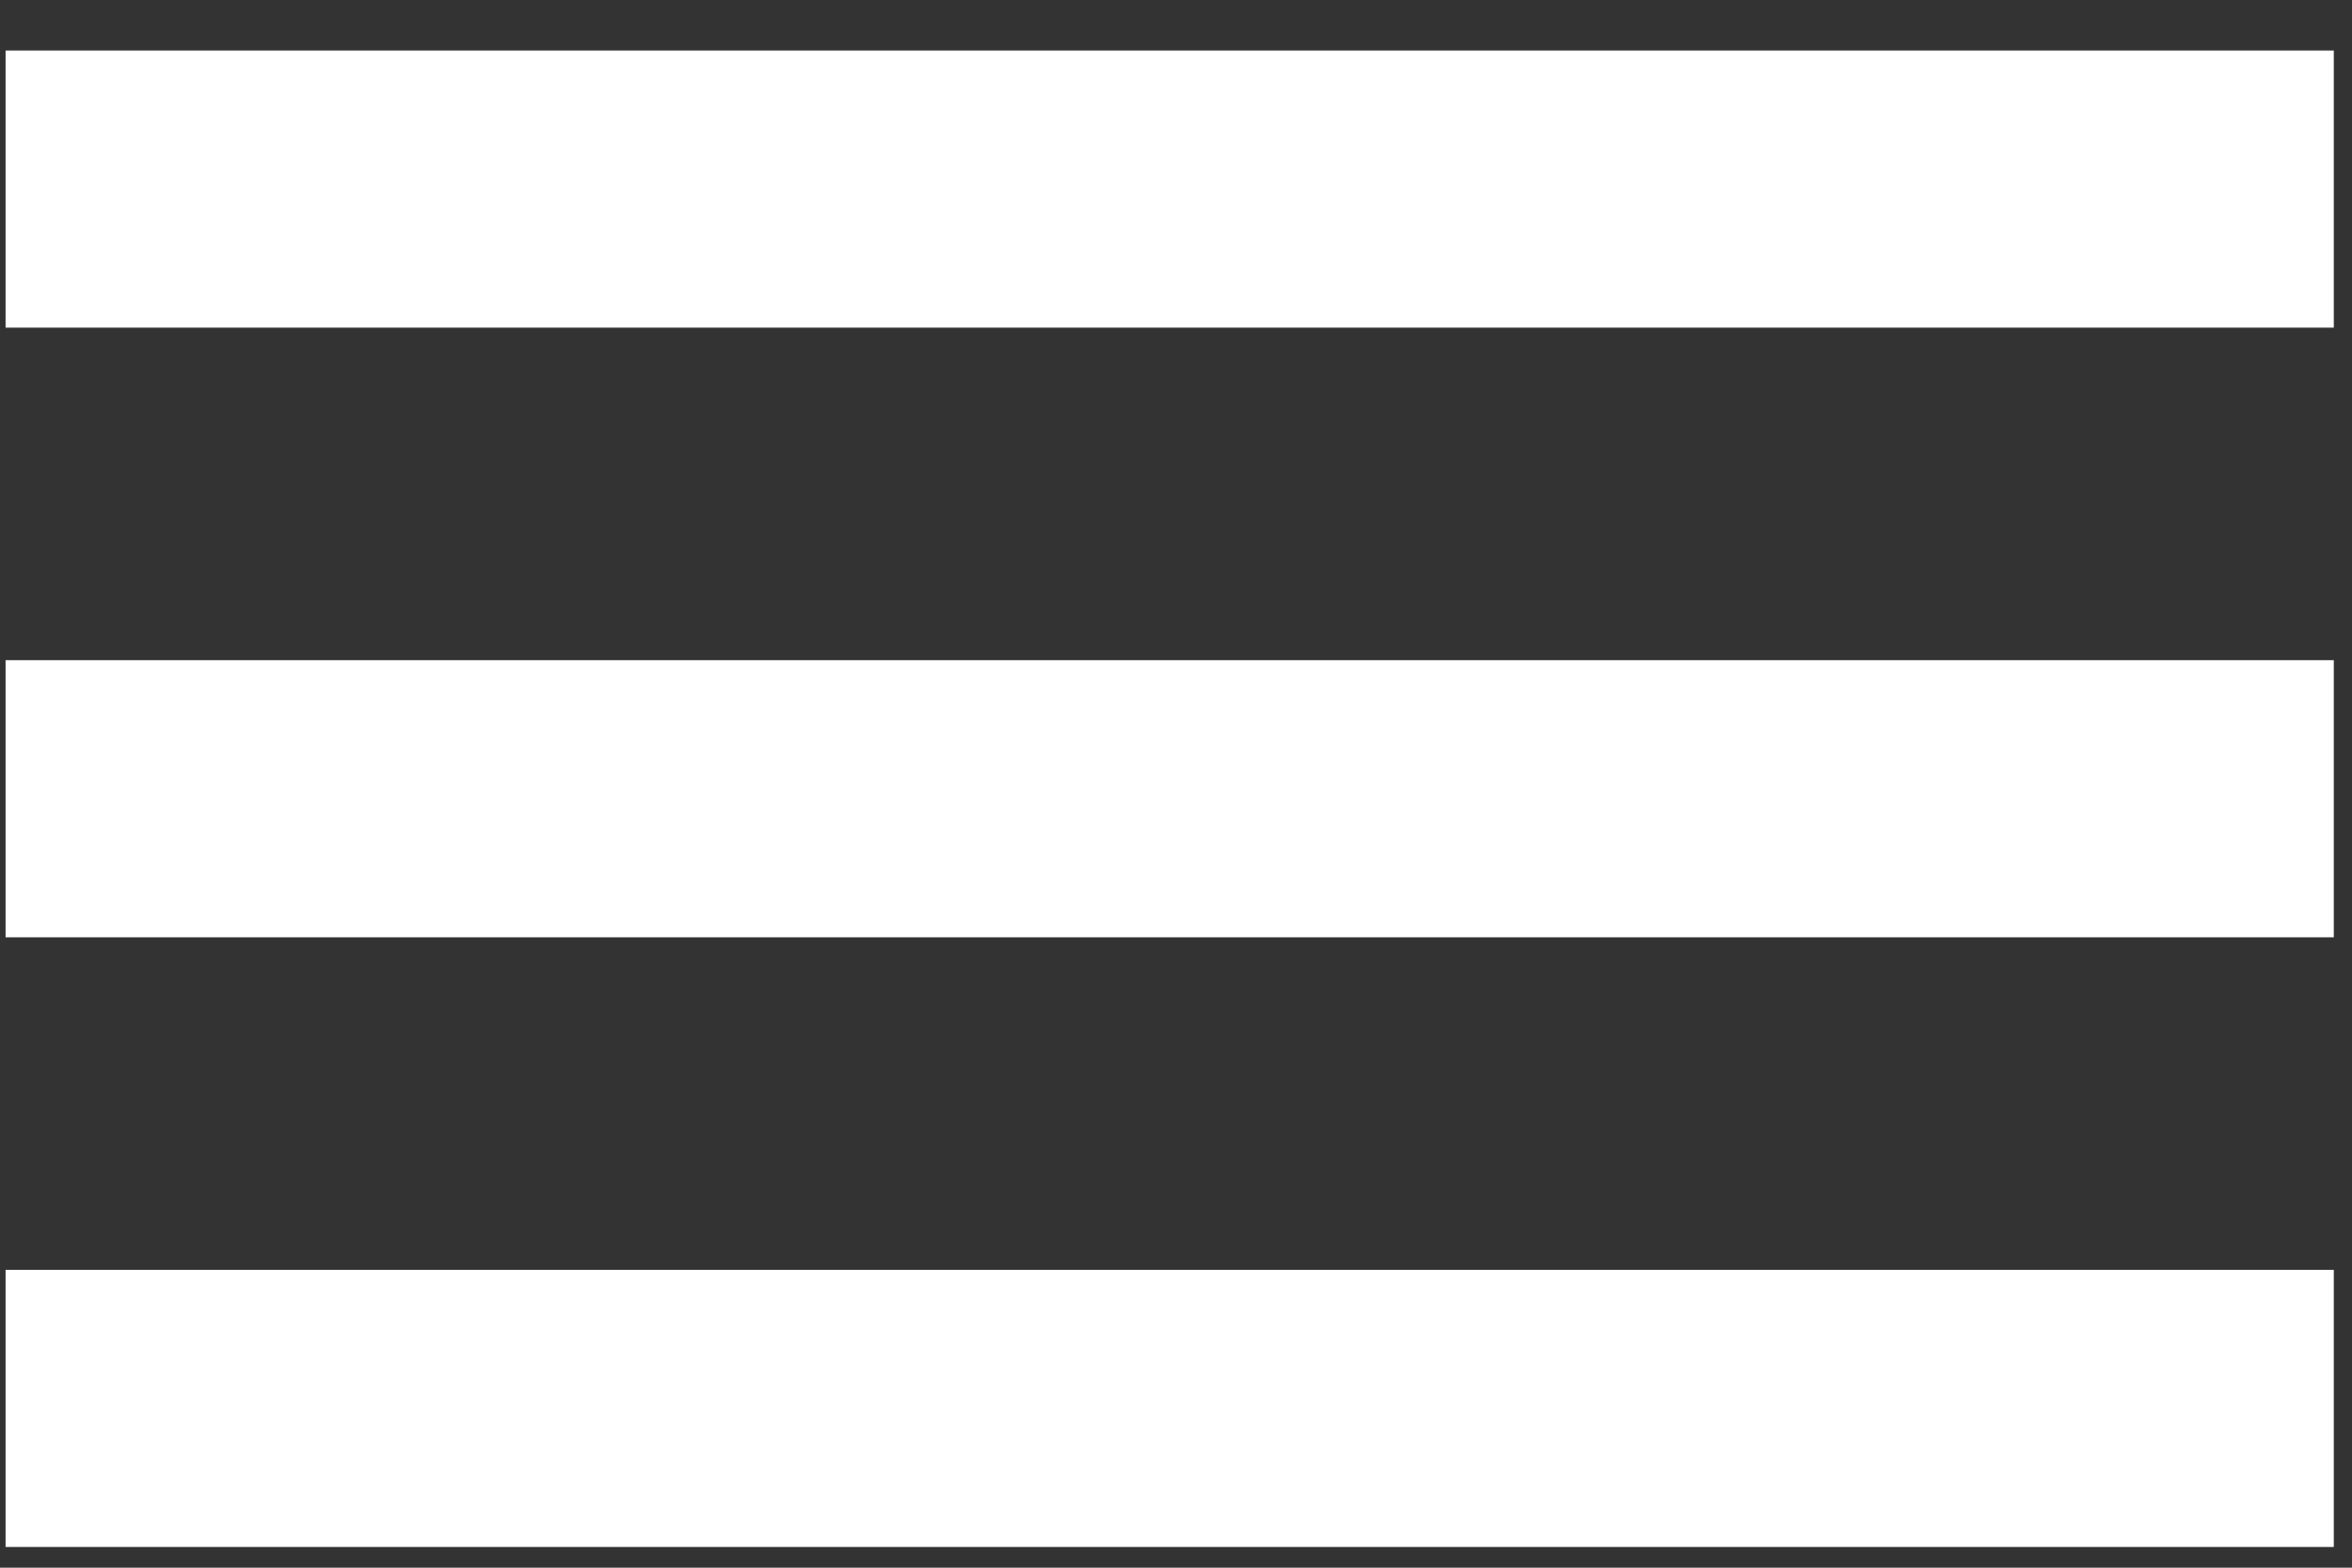 <svg width="27" height="18" viewBox="0 0 27 18" fill="none" xmlns="http://www.w3.org/2000/svg">
<rect x="0" y="0" width="27" height="18" fill="#333333" stroke="none"/>
<line x1="0.064" y1="2.171" x2="26.791" y2="2.171" stroke="white" stroke-width="3.182"/>
<line x1="0.064" y1="9.171" x2="26.791" y2="9.171" stroke="white" stroke-width="3.182"/>
<line x1="0.064" y1="16.171" x2="26.791" y2="16.171" stroke="white" stroke-width="3.182"/>
</svg>
